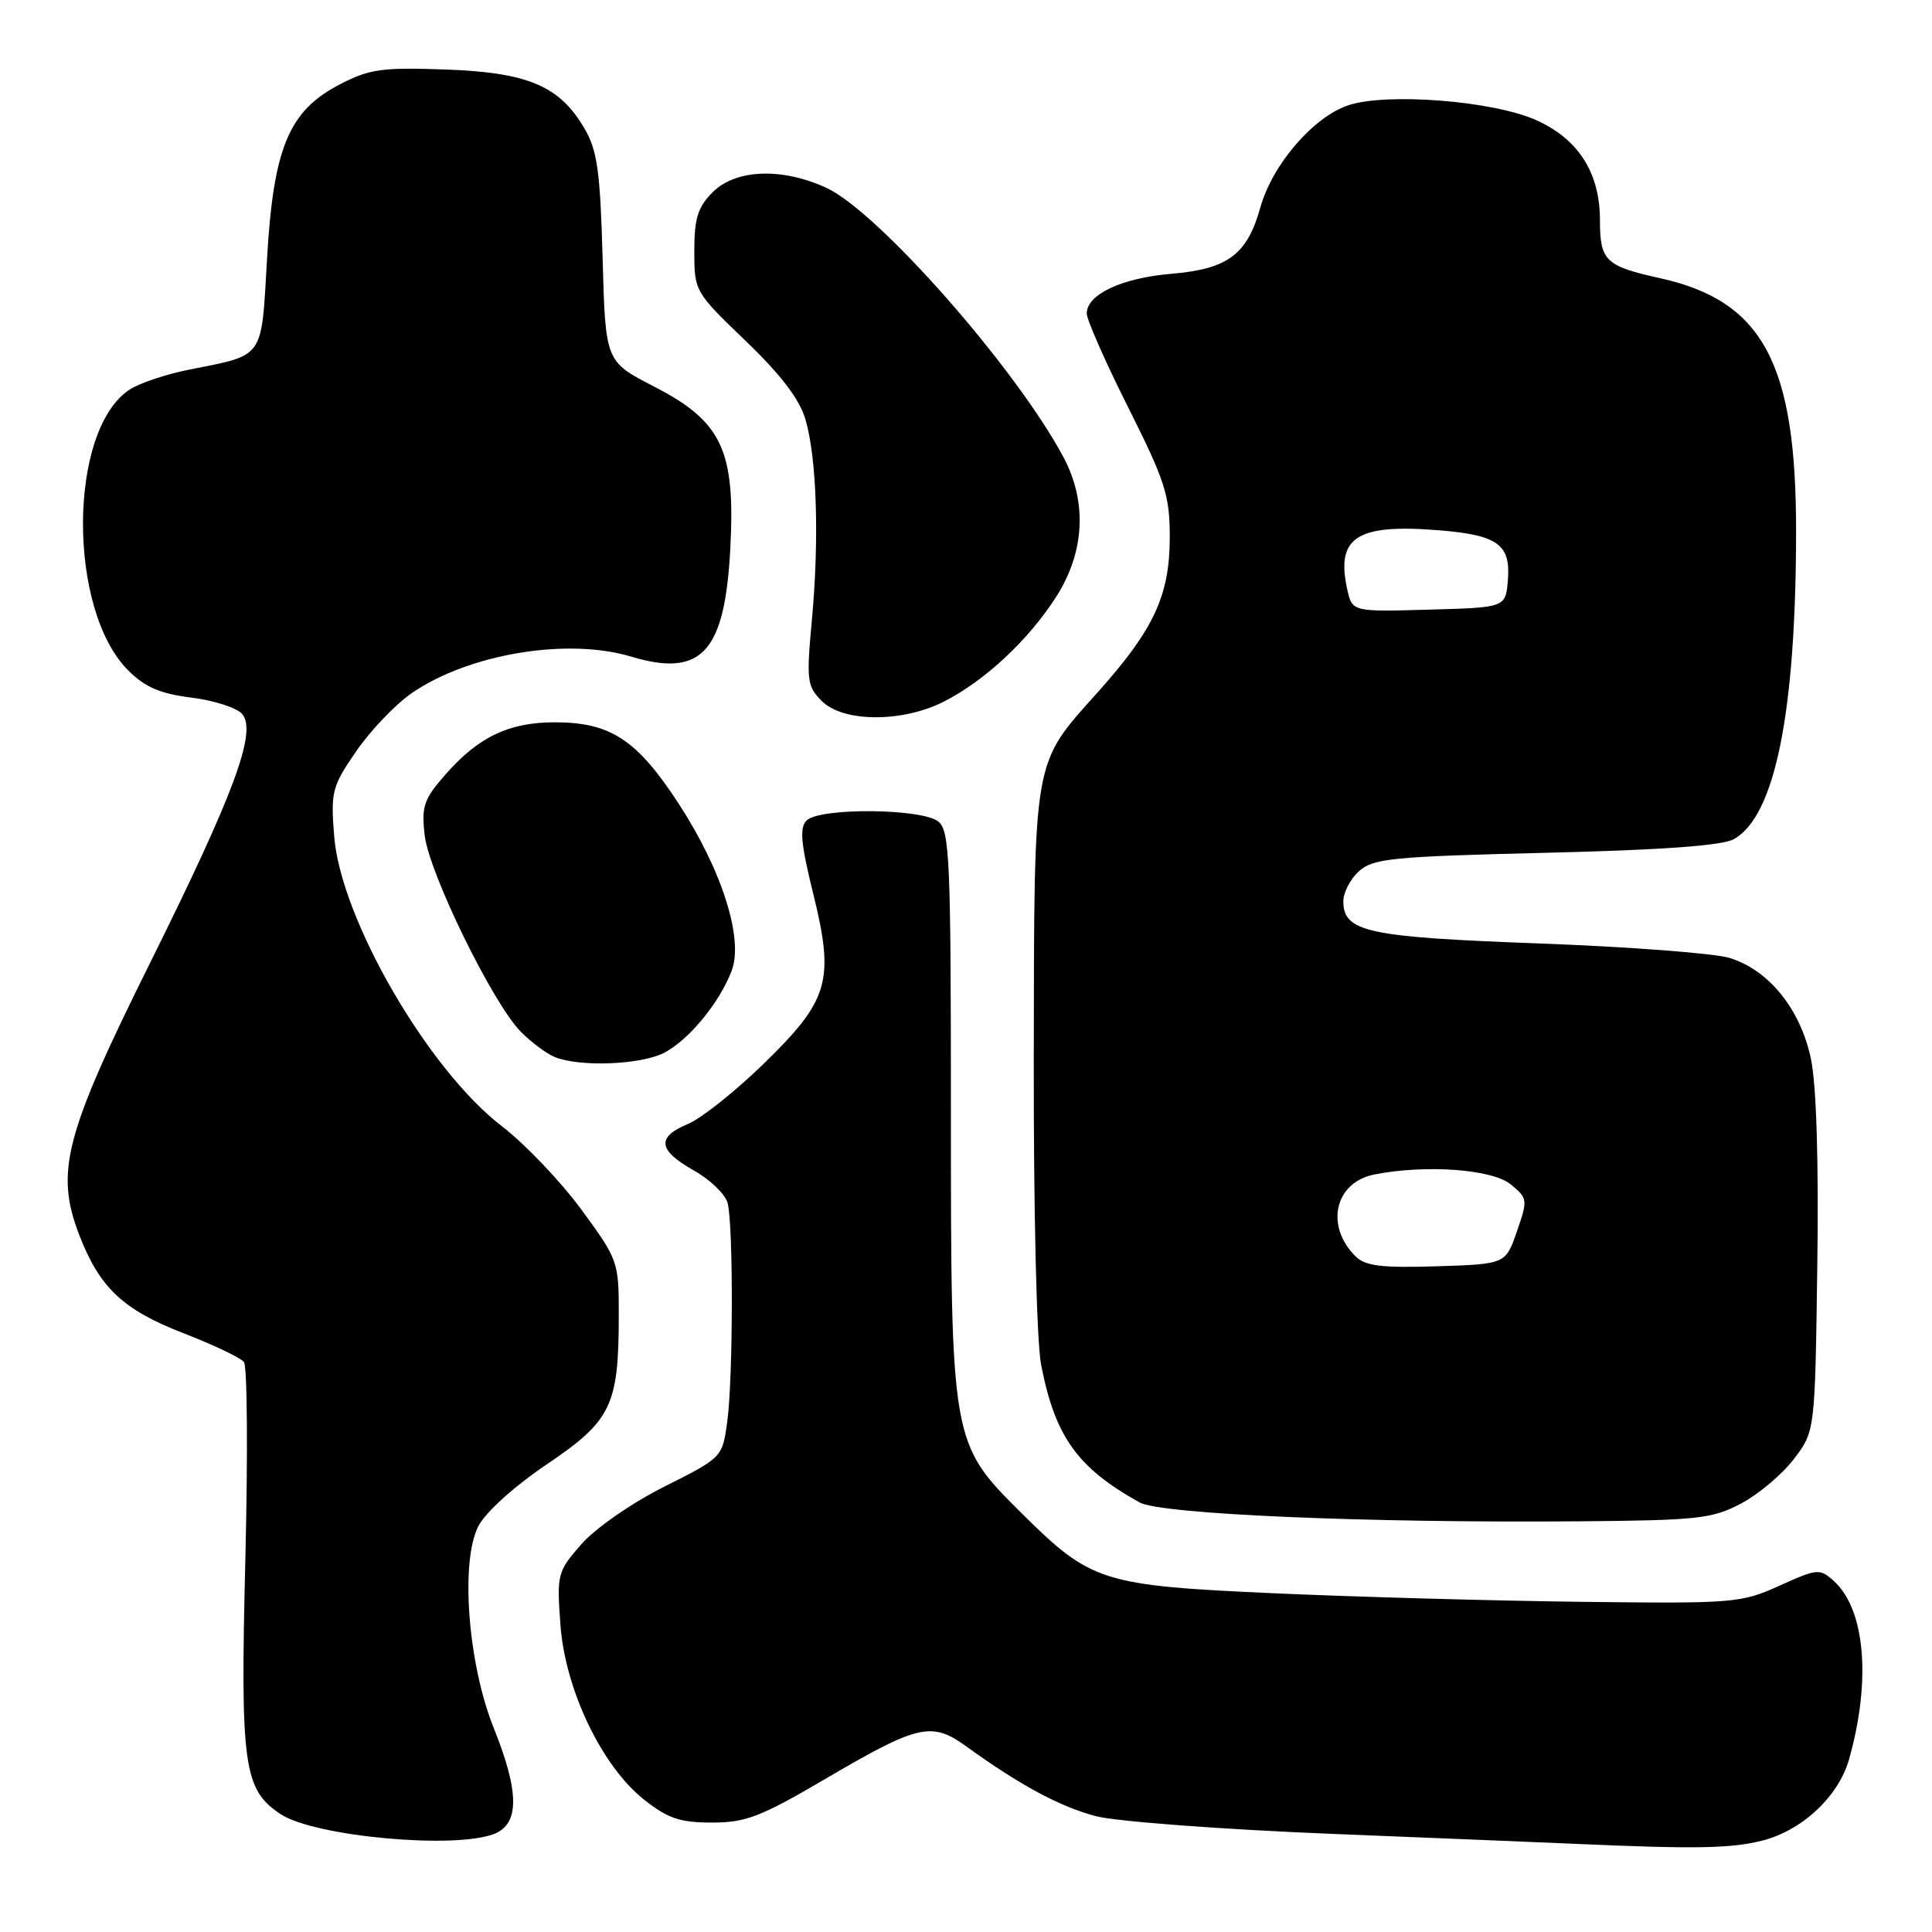 <?xml version="1.0" encoding="UTF-8" standalone="no"?>
<!DOCTYPE svg PUBLIC "-//W3C//DTD SVG 1.1//EN" "http://www.w3.org/Graphics/SVG/1.1/DTD/svg11.dtd" >
<svg xmlns="http://www.w3.org/2000/svg" xmlns:xlink="http://www.w3.org/1999/xlink" version="1.1" viewBox="0 0 256 256">
 <g >
 <path fill="currentColor"
d=" M 233.47 243.90 C 238.77 242.57 243.60 238.06 245.00 233.15 C 247.96 222.70 247.16 213.26 242.99 209.49 C 241.13 207.81 240.82 207.84 235.77 210.12 C 230.68 212.42 229.76 212.49 209.48 212.25 C 197.92 212.11 179.65 211.60 168.89 211.12 C 145.97 210.09 144.58 209.65 135.34 200.48 C 126.02 191.23 126.00 191.11 126.00 146.94 C 126.00 114.03 125.83 110.10 124.35 108.87 C 122.22 107.11 108.61 106.99 106.88 108.72 C 105.92 109.68 106.11 111.75 107.76 118.44 C 110.61 129.99 109.86 132.54 101.08 141.06 C 97.36 144.67 92.90 148.21 91.16 148.93 C 86.96 150.67 87.18 152.41 91.92 155.08 C 94.08 156.29 96.09 158.23 96.41 159.39 C 97.18 162.28 97.15 182.65 96.36 188.42 C 95.71 193.12 95.70 193.13 88.02 196.99 C 83.70 199.16 78.90 202.49 77.05 204.60 C 73.87 208.22 73.77 208.58 74.25 215.19 C 74.86 223.84 79.72 234.01 85.34 238.46 C 88.50 240.96 90.11 241.50 94.34 241.50 C 98.82 241.50 100.80 240.74 109.40 235.69 C 121.66 228.50 123.44 228.09 128.00 231.38 C 135.23 236.60 140.47 239.41 145.25 240.66 C 147.97 241.36 161.96 242.41 176.34 242.99 C 190.73 243.57 205.43 244.17 209.00 244.33 C 224.66 245.02 229.38 244.93 233.47 243.90 Z  M 65.43 243.02 C 68.85 241.73 68.85 237.48 65.41 228.94 C 62.00 220.43 60.97 206.89 63.39 202.22 C 64.35 200.36 68.12 196.96 72.47 194.02 C 81.02 188.25 81.99 186.25 81.99 174.27 C 82.00 167.18 81.91 166.92 77.03 160.27 C 74.30 156.55 69.56 151.58 66.50 149.23 C 56.69 141.70 45.14 121.73 44.28 110.80 C 43.81 104.87 43.99 104.21 47.23 99.50 C 49.13 96.75 52.44 93.29 54.59 91.82 C 62.16 86.63 75.17 84.47 83.61 87.00 C 92.97 89.81 96.05 86.45 96.77 72.67 C 97.45 59.63 95.67 55.85 86.63 51.20 C 80.22 47.90 80.22 47.90 79.85 34.20 C 79.53 22.69 79.15 19.94 77.45 17.03 C 74.15 11.38 69.97 9.60 59.02 9.21 C 50.62 8.91 48.97 9.14 45.03 11.18 C 38.26 14.69 36.23 19.56 35.38 34.34 C 34.61 47.72 35.13 46.97 25.01 48.99 C 22.00 49.59 18.47 50.77 17.18 51.62 C 9.03 56.96 8.91 80.75 16.98 88.82 C 19.22 91.06 21.21 91.92 25.39 92.44 C 28.40 92.82 31.42 93.80 32.10 94.62 C 34.06 96.99 31.05 105.12 19.88 127.60 C 8.60 150.30 7.30 155.25 10.46 163.53 C 13.16 170.59 16.26 173.54 24.27 176.64 C 28.25 178.18 31.87 179.90 32.32 180.47 C 32.77 181.04 32.85 192.81 32.51 206.64 C 31.83 233.98 32.27 237.16 37.21 240.40 C 41.69 243.33 60.11 245.05 65.43 243.02 Z  M 230.69 199.23 C 233.00 198.01 236.15 195.36 237.69 193.34 C 240.50 189.66 240.50 189.66 240.80 167.75 C 241.00 154.04 240.68 143.79 239.97 140.36 C 238.60 133.75 234.40 128.53 229.17 126.93 C 227.15 126.31 215.78 125.45 203.90 125.01 C 181.12 124.17 178.00 123.49 178.00 119.41 C 178.00 118.26 178.93 116.46 180.08 115.43 C 181.94 113.75 184.50 113.49 204.83 113.00 C 220.26 112.63 228.22 112.05 229.75 111.19 C 235.20 108.14 237.97 94.45 237.99 70.43 C 238.01 48.09 233.58 39.86 219.92 36.85 C 212.72 35.26 212.00 34.56 212.00 29.13 C 211.99 22.85 209.11 18.38 203.47 15.88 C 197.76 13.36 183.78 12.26 178.69 13.94 C 174.05 15.47 168.60 21.78 167.01 27.47 C 165.25 33.75 162.71 35.64 155.21 36.28 C 148.63 36.84 144.00 39.01 144.00 41.54 C 144.00 42.36 146.47 47.97 149.50 54.00 C 154.40 63.76 155.00 65.65 155.00 71.17 C 155.00 78.89 152.91 83.39 145.49 91.69 C 136.78 101.42 137.05 99.89 136.98 140.17 C 136.95 160.53 137.36 177.76 137.95 180.82 C 139.79 190.35 142.76 194.50 151.00 199.08 C 153.84 200.65 181.18 201.82 209.50 201.58 C 224.95 201.45 226.88 201.24 230.69 199.23 Z  M 88.00 139.50 C 91.28 137.80 95.33 132.88 96.95 128.63 C 98.56 124.39 95.66 115.27 89.89 106.43 C 84.39 98.01 80.89 95.71 73.50 95.71 C 67.44 95.71 63.40 97.64 59.04 102.61 C 56.16 105.88 55.83 106.84 56.27 110.66 C 56.83 115.64 65.27 132.91 69.00 136.70 C 70.38 138.10 72.40 139.61 73.50 140.06 C 76.81 141.41 84.91 141.10 88.00 139.50 Z  M 125.08 92.96 C 130.54 90.17 136.24 84.85 139.93 79.11 C 143.74 73.17 144.09 66.50 140.89 60.53 C 134.56 48.72 116.36 28.05 109.50 24.89 C 103.63 22.18 97.50 22.41 94.45 25.45 C 92.46 27.45 92.00 28.91 92.00 33.27 C 92.00 38.59 92.06 38.69 98.79 45.16 C 103.49 49.67 105.94 52.89 106.73 55.59 C 108.23 60.71 108.57 71.38 107.58 82.14 C 106.84 90.17 106.93 90.93 108.89 92.89 C 111.73 95.73 119.58 95.76 125.08 92.96 Z  M 179.61 166.47 C 175.55 162.41 176.86 156.68 182.09 155.63 C 188.82 154.29 197.67 154.91 200.14 156.91 C 202.43 158.77 202.46 158.95 201.00 163.16 C 199.50 167.50 199.50 167.50 190.36 167.79 C 183.03 168.02 180.90 167.75 179.61 166.47 Z  M 178.51 78.06 C 177.00 71.18 179.78 69.39 190.60 70.26 C 198.47 70.89 200.20 72.14 199.80 76.91 C 199.50 80.50 199.50 80.50 189.34 80.78 C 179.17 81.07 179.17 81.07 178.51 78.06 Z "/>
</g>
</svg>